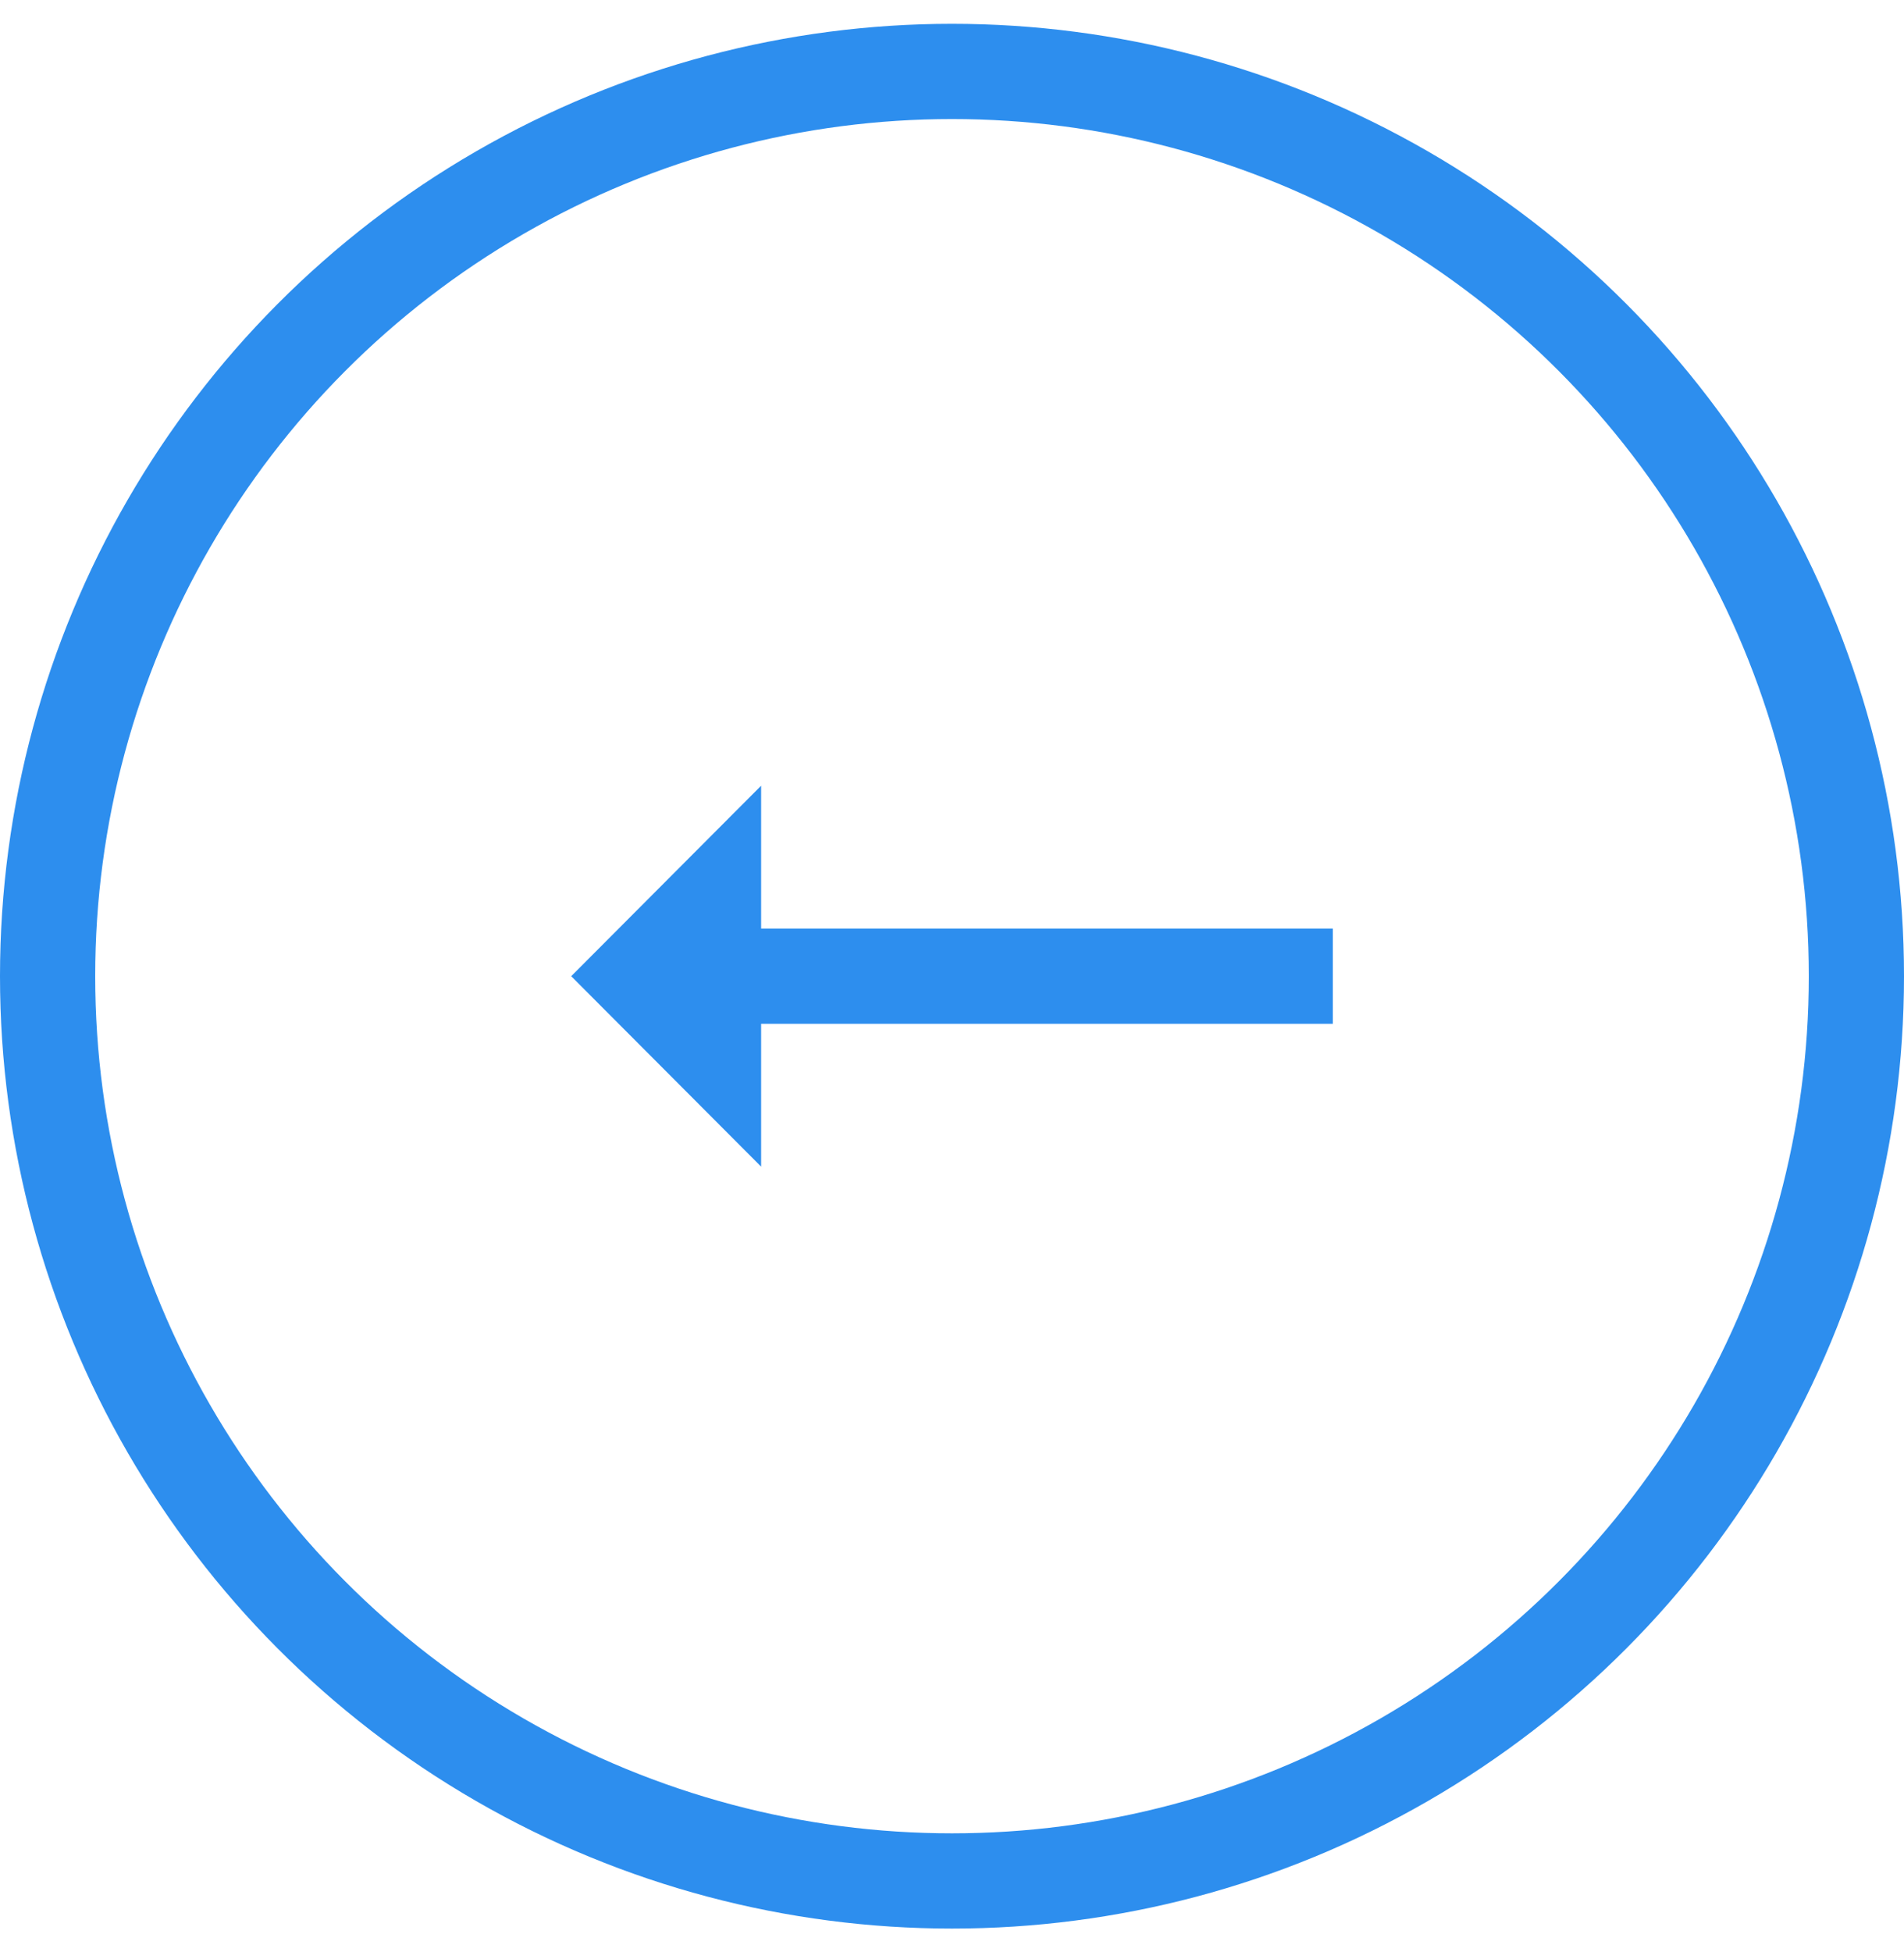 <svg width="40" height="41" viewBox="0 0 40 41" fill="none" xmlns="http://www.w3.org/2000/svg">
<circle cx="20" cy="20.5" r="19" transform="rotate(-180 20 20.5)" stroke="#2D8EEE" stroke-width="2"/>
<g clip-path="url(#clip0_59_4018)">
<path d="M15.99 21.5H28V19.5H15.99L15.99 16.5L12 20.5L15.99 24.5V21.5Z" fill="#2D8EEE"/>
</g>
<defs>
<clipPath id="clip0_59_4018">
<rect width="24" height="24" fill="white" transform="matrix(-1 0 0 -1 32 32.5)"/>
</clipPath>
</defs>
</svg>
